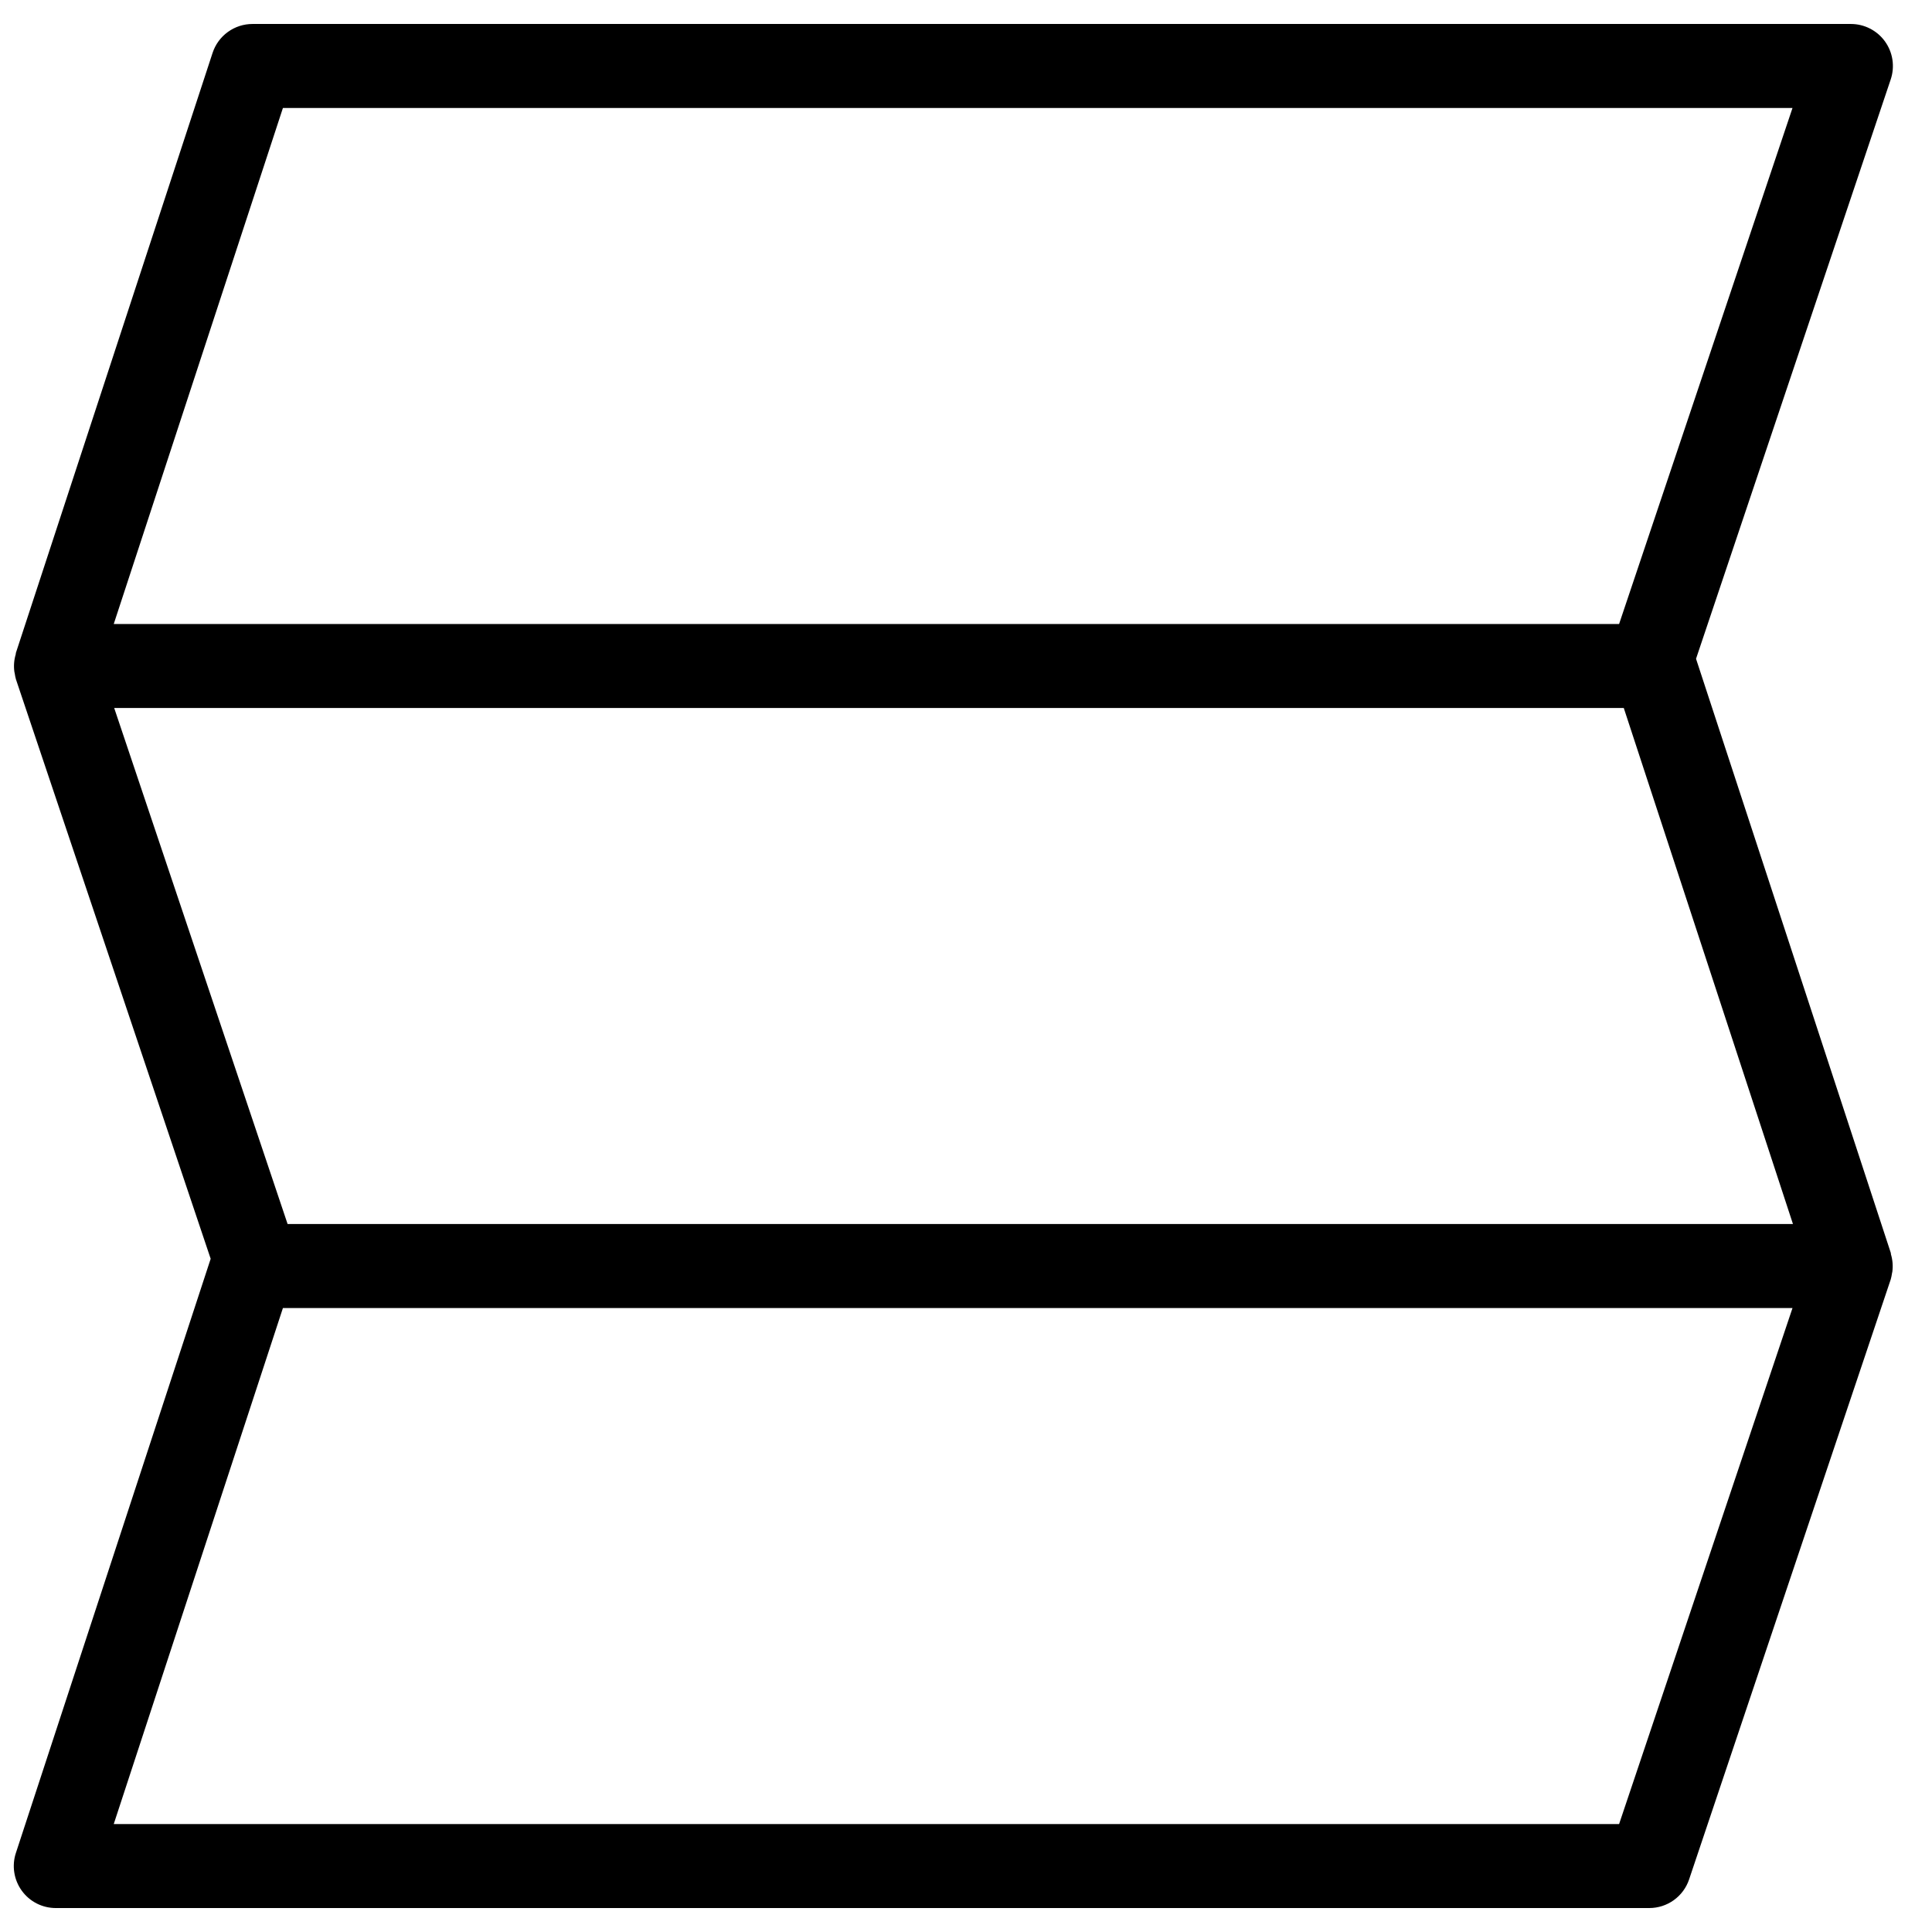 <svg width="95" height="95" viewBox="0 0 95 95" fill="none" xmlns="http://www.w3.org/2000/svg">
<path d="M92.98 61.672C92.974 61.651 92.982 61.63 92.975 61.61L83.397 32.393L92.971 3.902C93.075 3.591 93.103 3.26 93.054 2.936C93.005 2.612 92.88 2.305 92.689 2.039C92.498 1.773 92.246 1.556 91.954 1.407C91.663 1.257 91.34 1.179 91.013 1.179H12.415C11.98 1.179 11.556 1.316 11.204 1.572C10.851 1.827 10.589 2.187 10.453 2.601L0.781 32.105C0.774 32.125 0.782 32.147 0.775 32.167C0.691 32.445 0.667 32.739 0.706 33.027C0.71 33.061 0.72 33.091 0.726 33.124C0.739 33.219 0.758 33.313 0.785 33.406L10.359 61.897L0.781 91.114C0.679 91.424 0.652 91.754 0.703 92.076C0.753 92.398 0.879 92.704 1.071 92.969C1.262 93.233 1.513 93.448 1.804 93.597C2.095 93.745 2.417 93.822 2.743 93.822H81.098C81.531 93.822 81.953 93.686 82.304 93.434C82.655 93.181 82.919 92.825 83.056 92.415L92.971 62.91C92.997 62.818 93.017 62.724 93.03 62.629C93.036 62.596 93.045 62.566 93.05 62.532C93.088 62.244 93.064 61.95 92.98 61.672V61.672ZM13.912 5.309H88.141L79.614 30.683H5.593L13.912 5.309ZM79.844 34.813L88.163 60.188H14.142L5.615 34.813H79.844ZM79.614 89.692H5.593L13.912 64.318H88.141L79.614 89.692Z" fill="black"/>
</svg>
